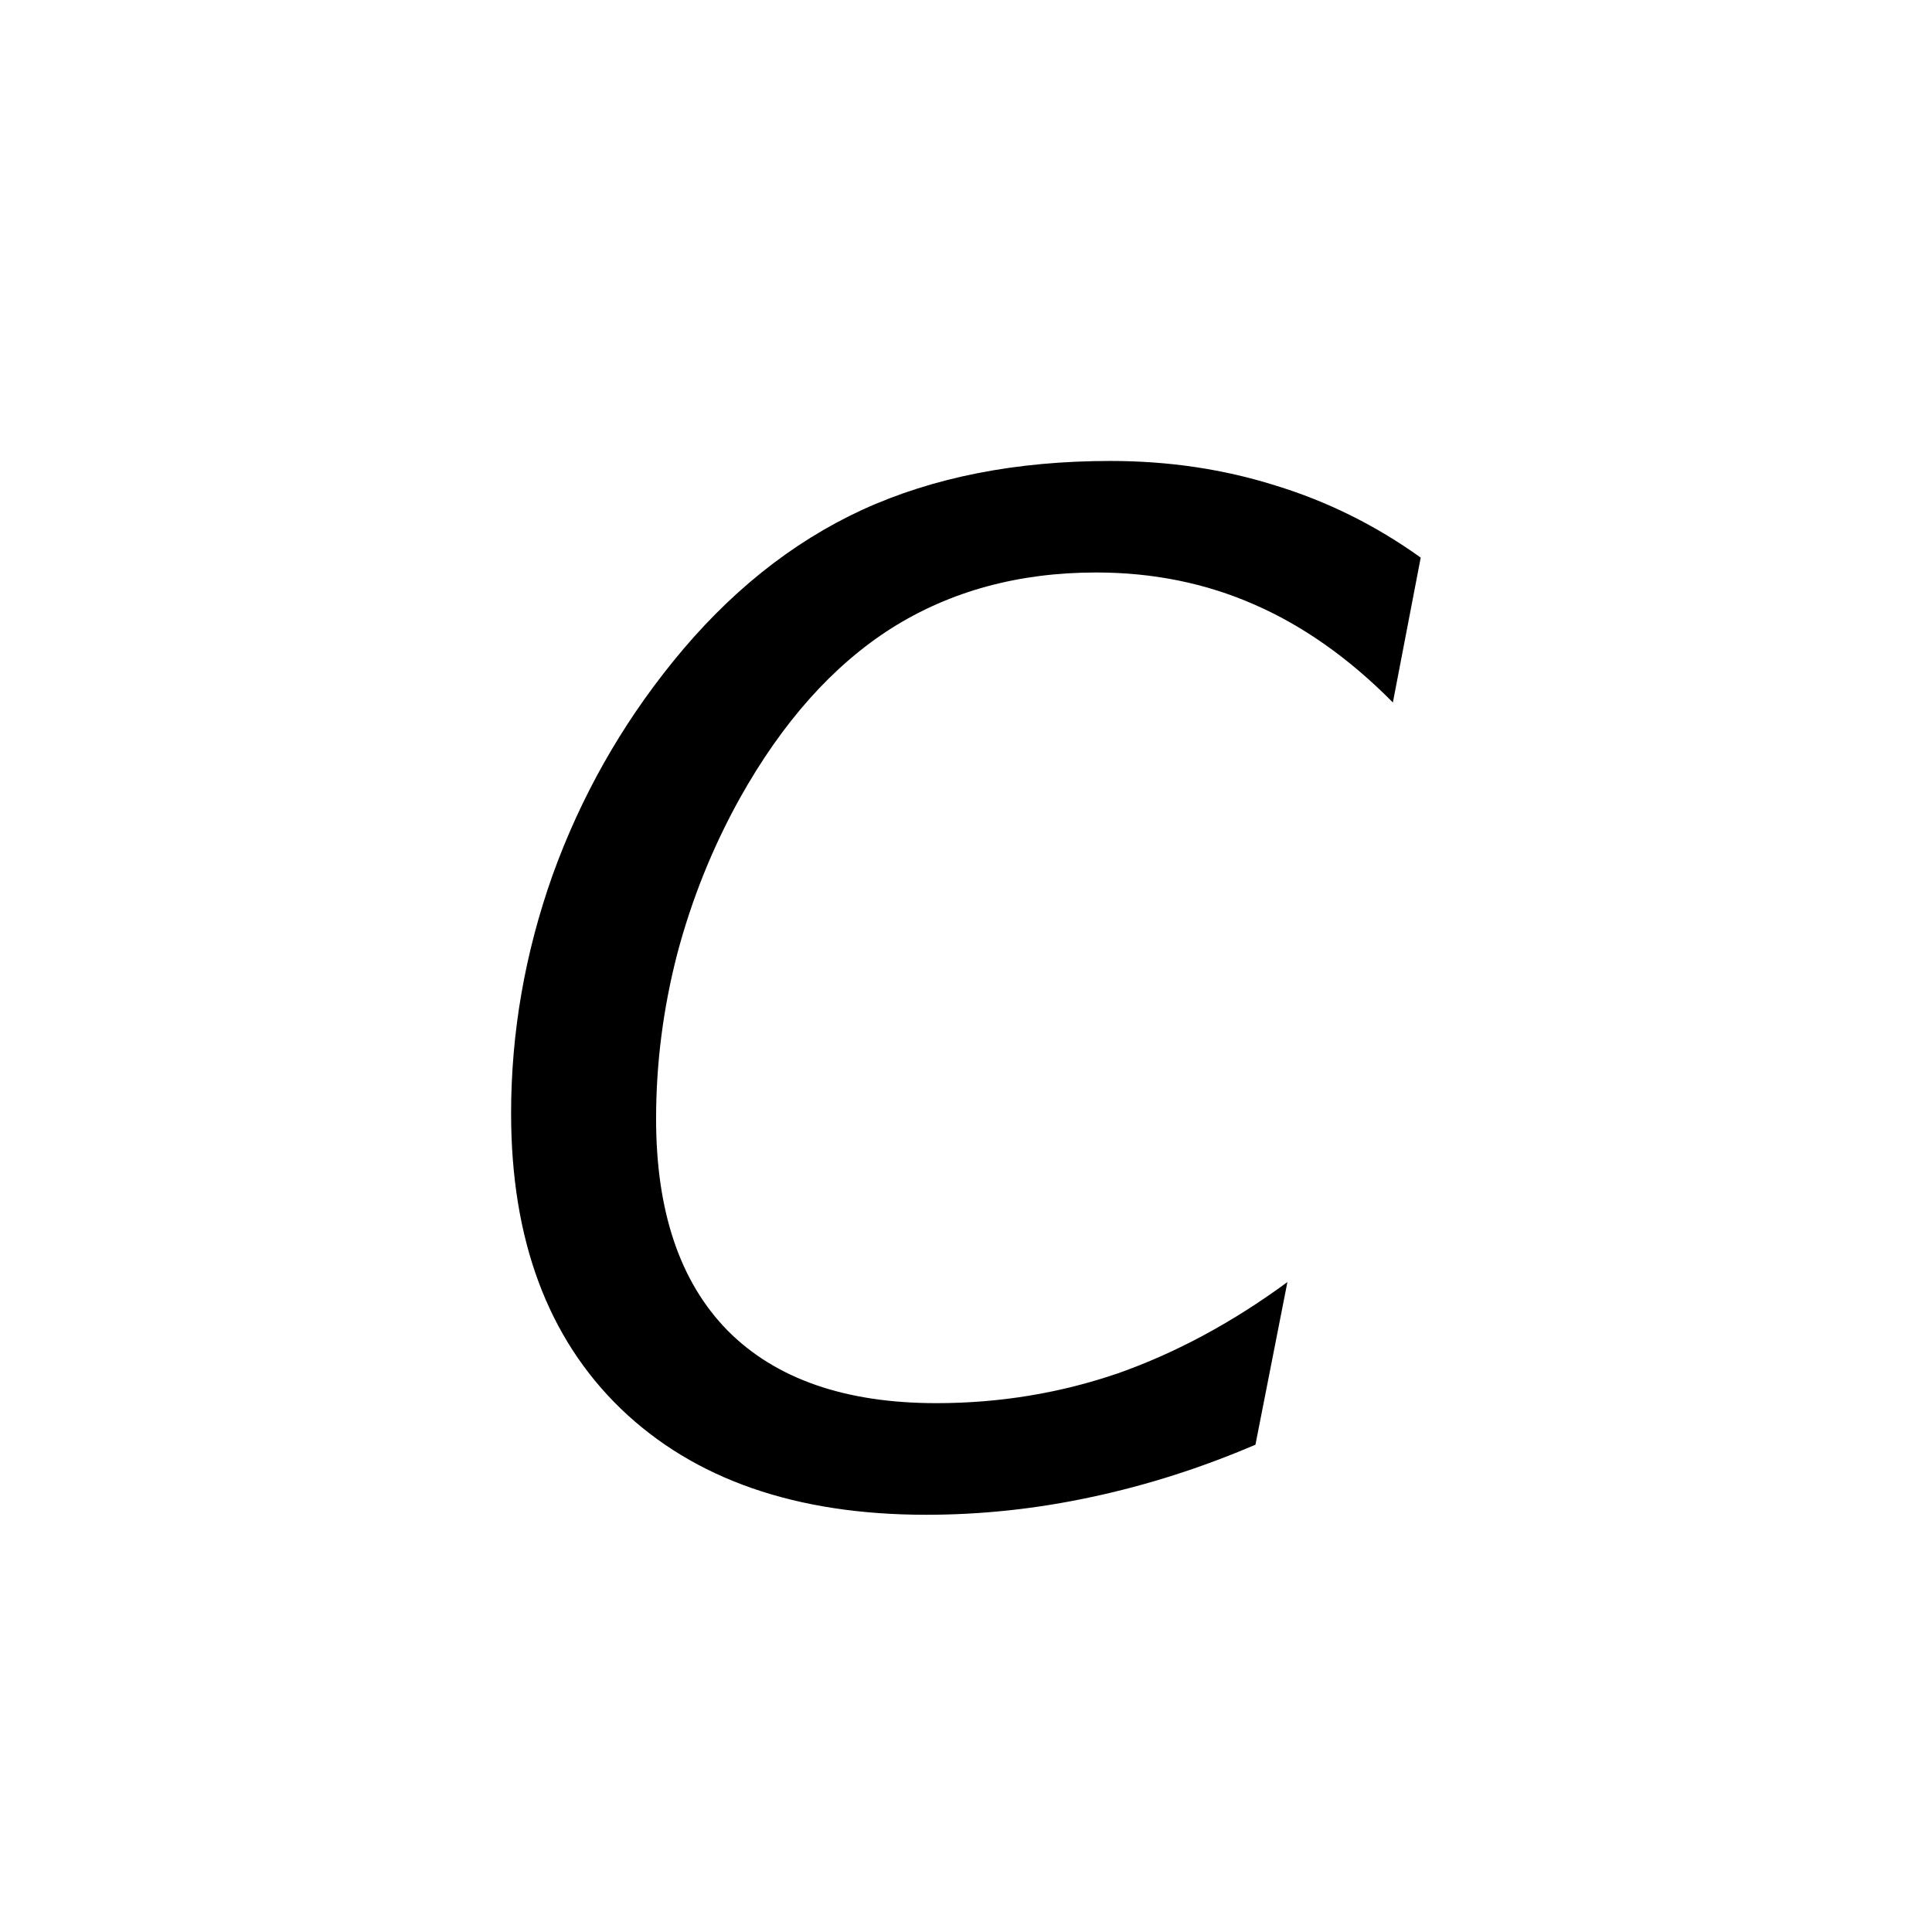 <svg xmlns="http://www.w3.org/2000/svg" width="16" height="16" viewBox="-3 -3 22 22">
<path fill="currentColor" d="m13.178 3.349-.317 1.65q-.744-.752-1.58-1.116-.83-.364-1.798-.364-1.325 0-2.332.635-1 .636-1.727 1.937-.465.837-.713 1.774-.24.93-.24 1.875 0 1.58.813 2.41.821.828 2.379.828 1.076 0 2.068-.34.992-.35 1.929-1.039l-.364 1.852q-.922.395-1.867.596-.938.202-1.883.202-2.223 0-3.478-1.209Q2.82 11.832 2.82 9.678q0-1.38.472-2.712.48-1.332 1.371-2.432.946-1.17 2.154-1.728 1.216-.557 2.828-.557.991 0 1.874.278.891.272 1.658.822z" aria-label="C"/>
</svg>
